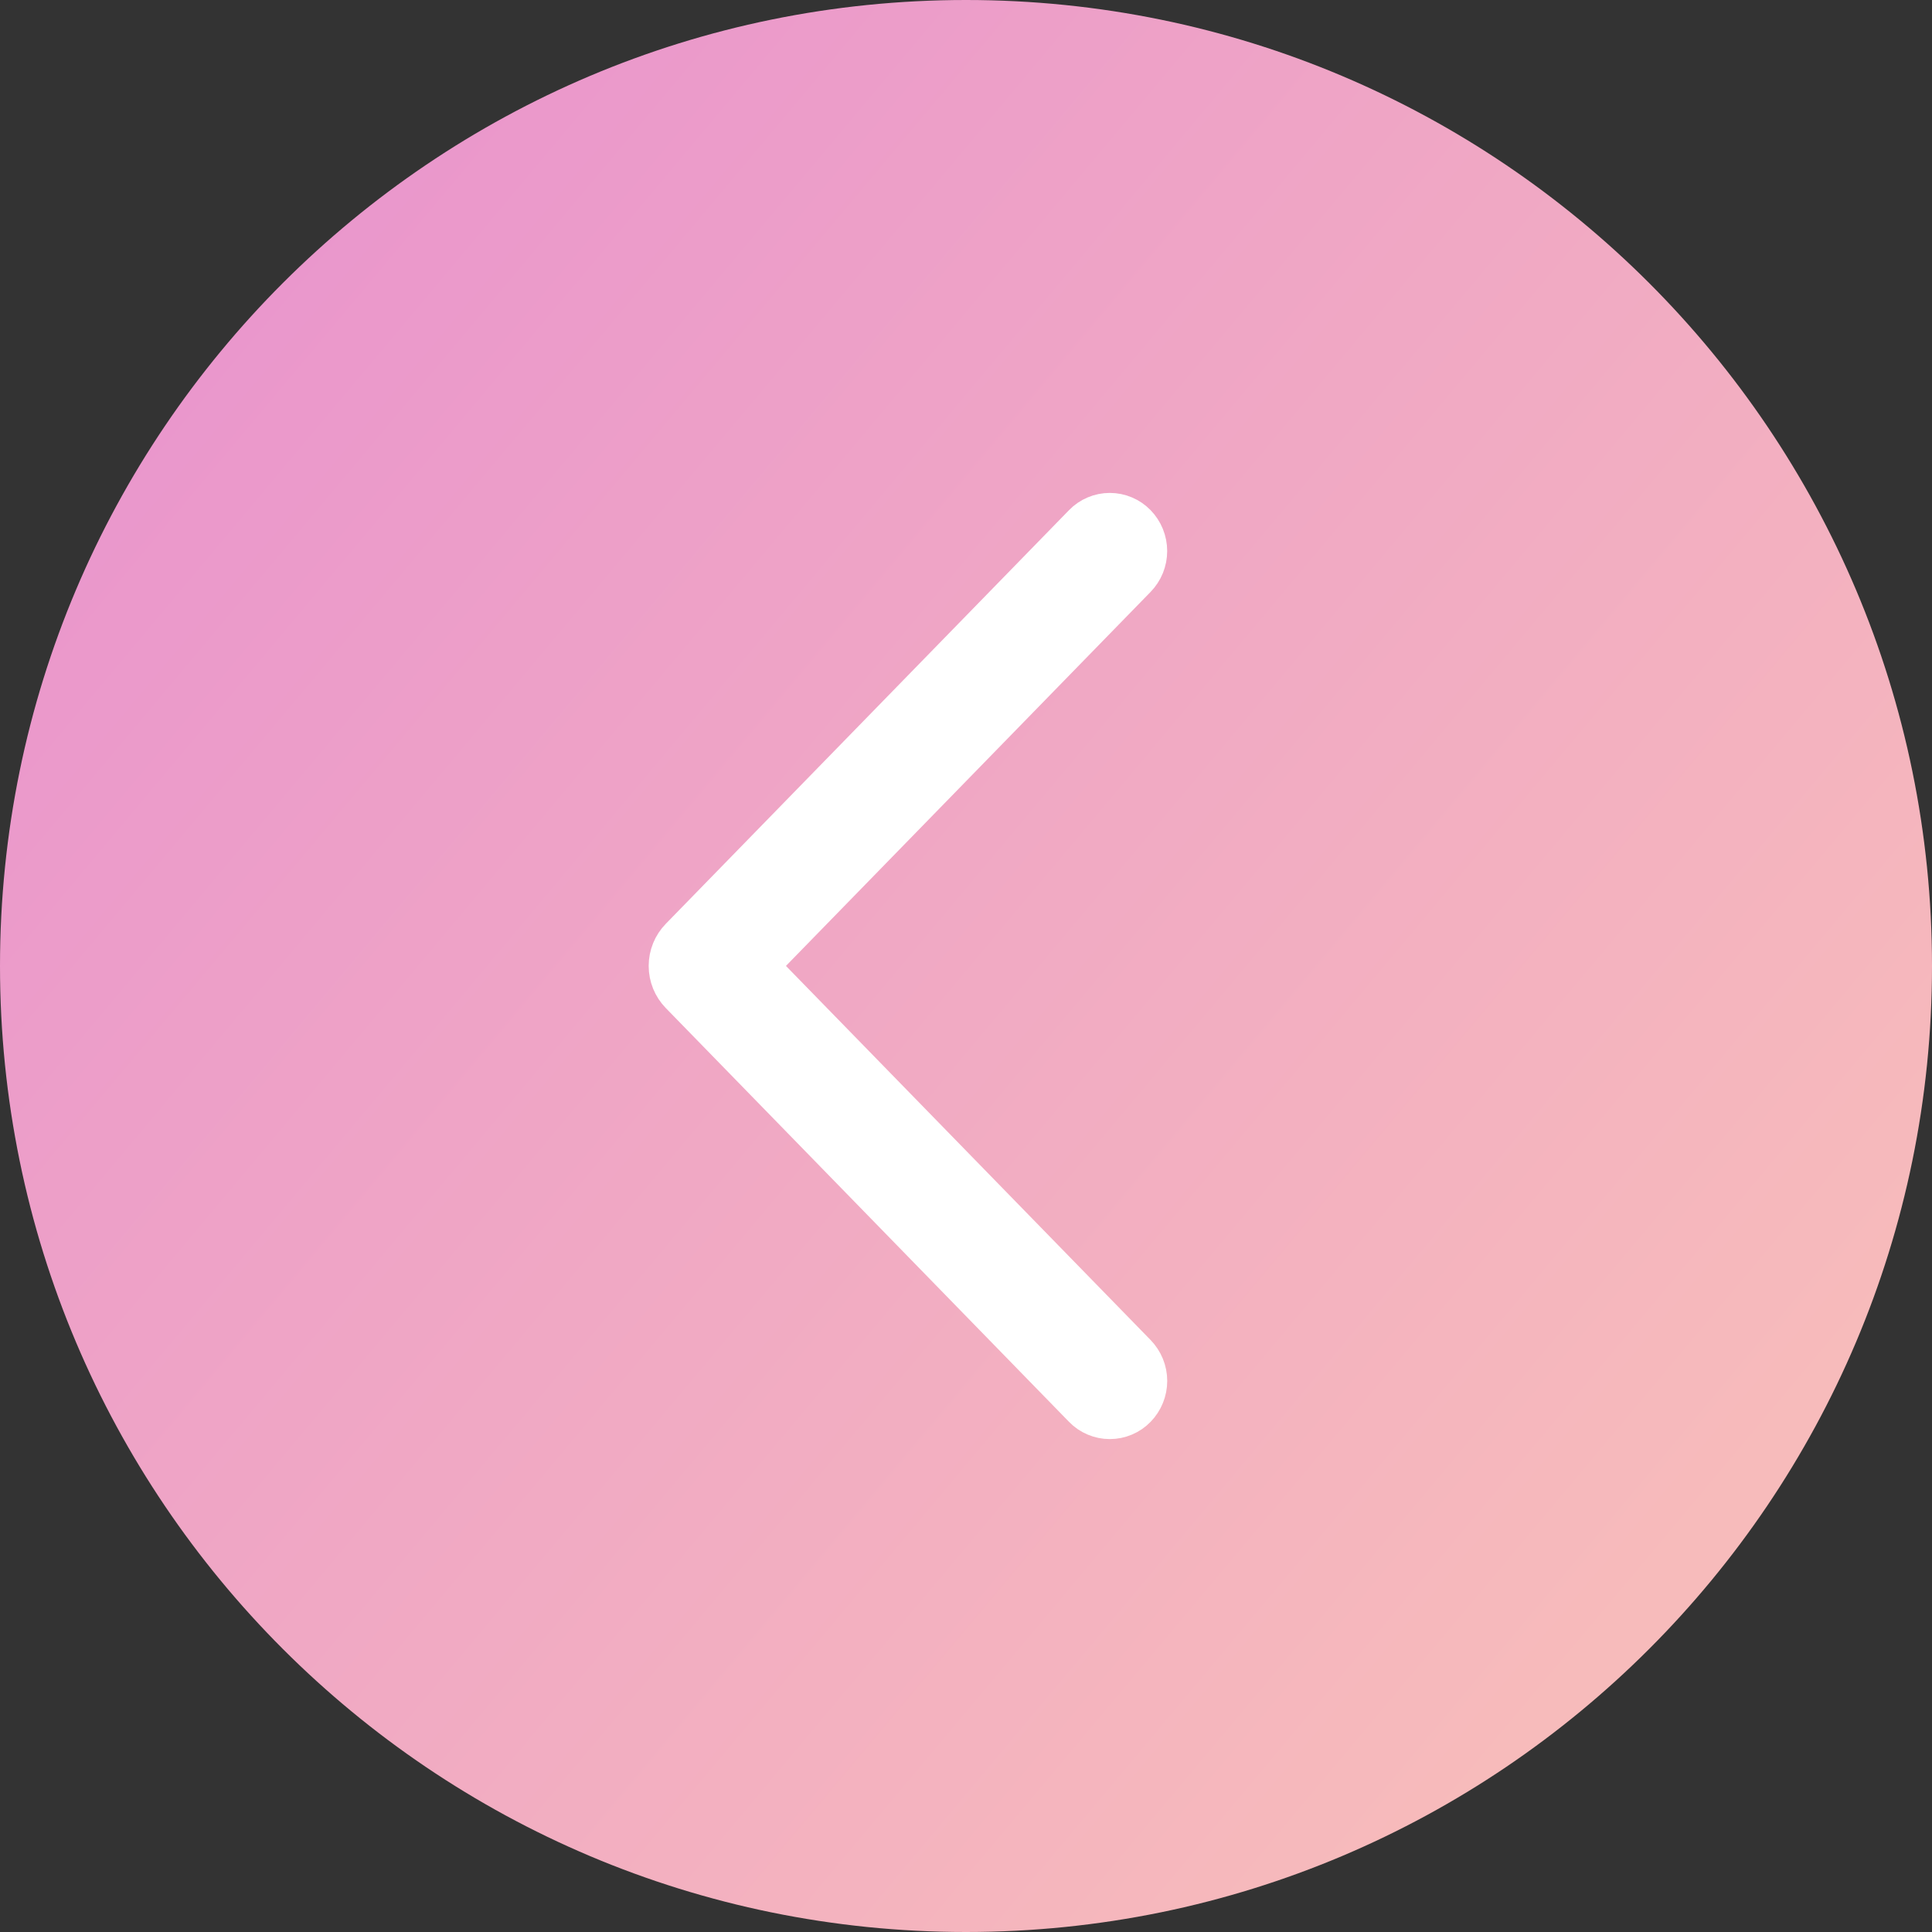 <svg width="45" height="45" viewBox="0 0 45 45" fill="none" xmlns="http://www.w3.org/2000/svg">
<rect x="0" y="0" width="45" height="45" fill="#333333" stroke="none"/>
<path d="M45 22.5C45 10.074 34.926 0 22.5 0C10.074 0 0 10.074 0 22.5C0 34.926 10.074 45 22.5 45C34.926 45 45 34.926 45 22.5Z" fill="url(#paint0_linear_149_428)"/>
<path d="M25.259 12.23L15.866 21.866C15.701 22.035 15.609 22.262 15.609 22.498C15.609 22.735 15.701 22.962 15.866 23.131L25.259 32.77C25.335 32.849 25.427 32.911 25.529 32.954C25.63 32.997 25.739 33.019 25.849 33.019C25.96 33.019 26.069 32.997 26.17 32.954C26.272 32.911 26.363 32.849 26.44 32.77C26.598 32.608 26.687 32.391 26.687 32.164C26.687 31.938 26.598 31.721 26.44 31.559L17.608 22.498L26.44 13.439C26.598 13.277 26.686 13.061 26.686 12.835C26.686 12.609 26.598 12.392 26.44 12.23C26.363 12.151 26.272 12.089 26.17 12.046C26.069 12.003 25.96 11.981 25.849 11.981C25.739 11.981 25.63 12.003 25.529 12.046C25.427 12.089 25.335 12.151 25.259 12.23Z" fill="white" stroke="white"/>
<defs>
<linearGradient id="paint0_linear_149_428" x1="5" y1="8" x2="39" y2="36.5" gradientUnits="userSpaceOnUse">
<stop stop-color="#EA97CC"/>
<stop offset="1" stop-color="#F7BBBB"/>
</linearGradient>
</defs>
</svg>
